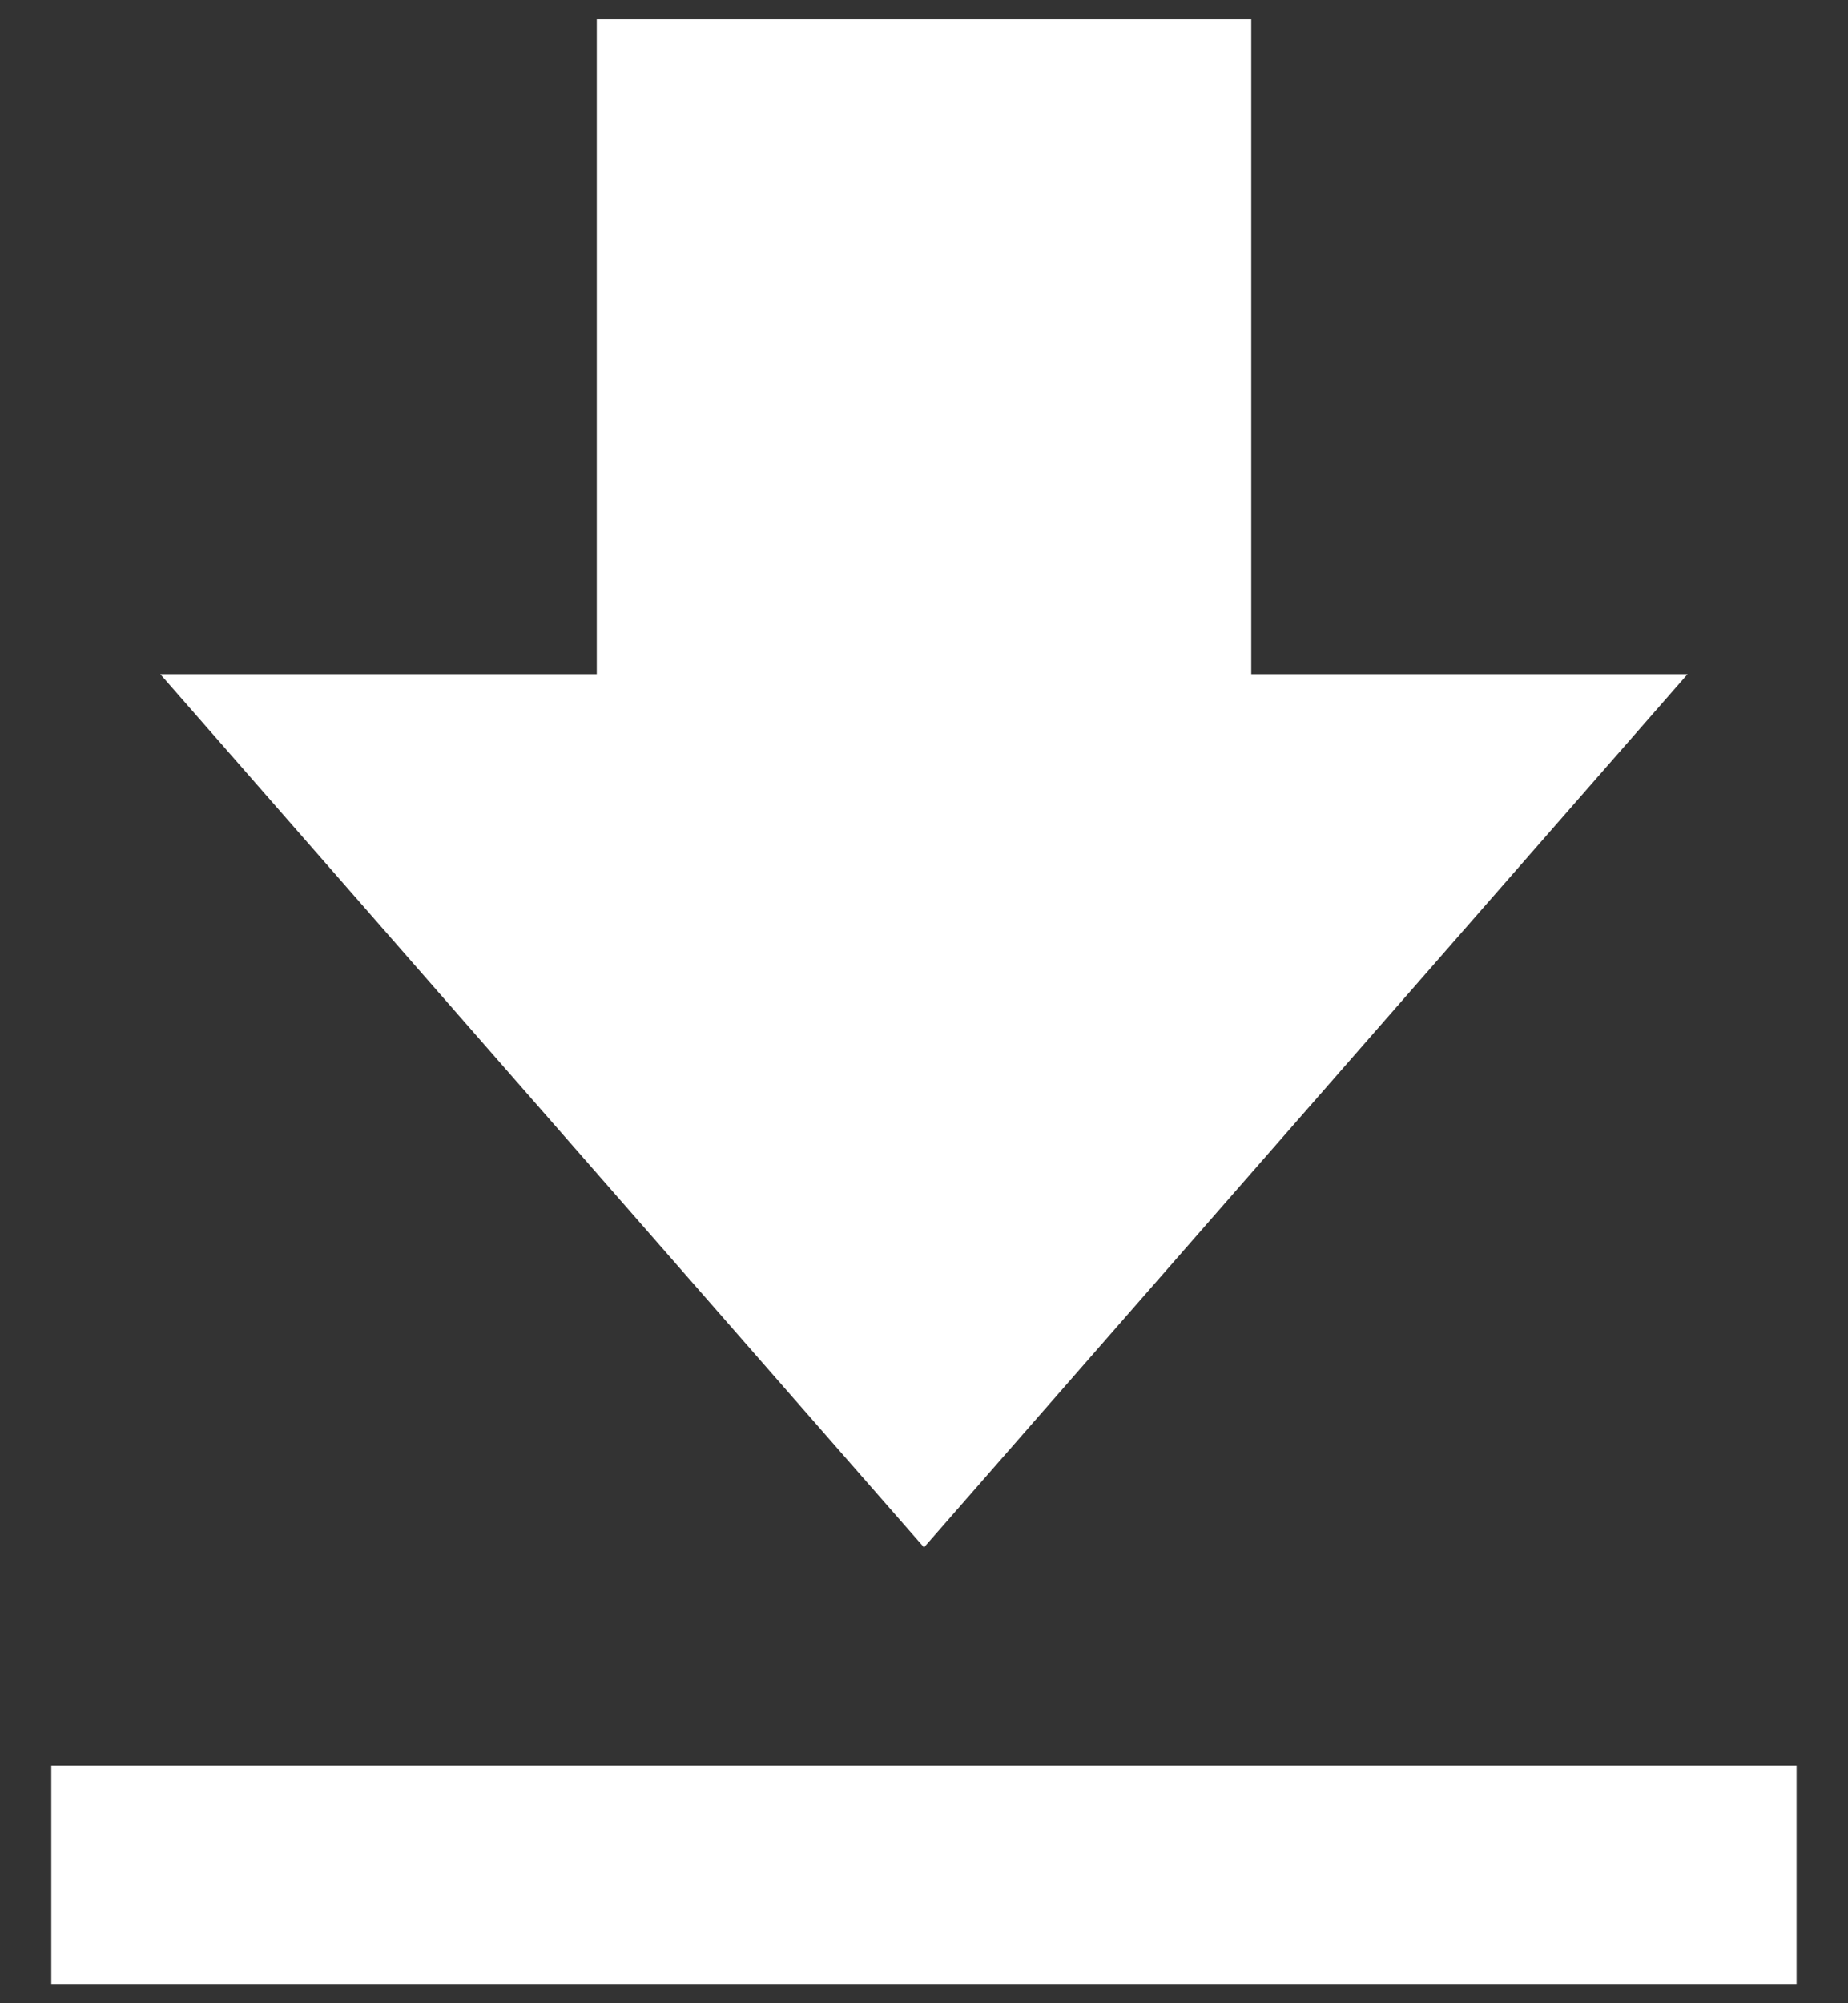 <svg width="12" height="13" viewBox="0 0 12 13" fill="none" xmlns="http://www.w3.org/2000/svg">
<rect x="0" y="0" width="12" height="13" fill="#333333" stroke="none"/>
<path d="M10.958 4.375H8.125V0.125H3.875V4.375H1.041L6 10.042L10.958 4.375ZM0.333 11.458H11.666V12.875H0.333V11.458Z" fill="white"/>
</svg>
